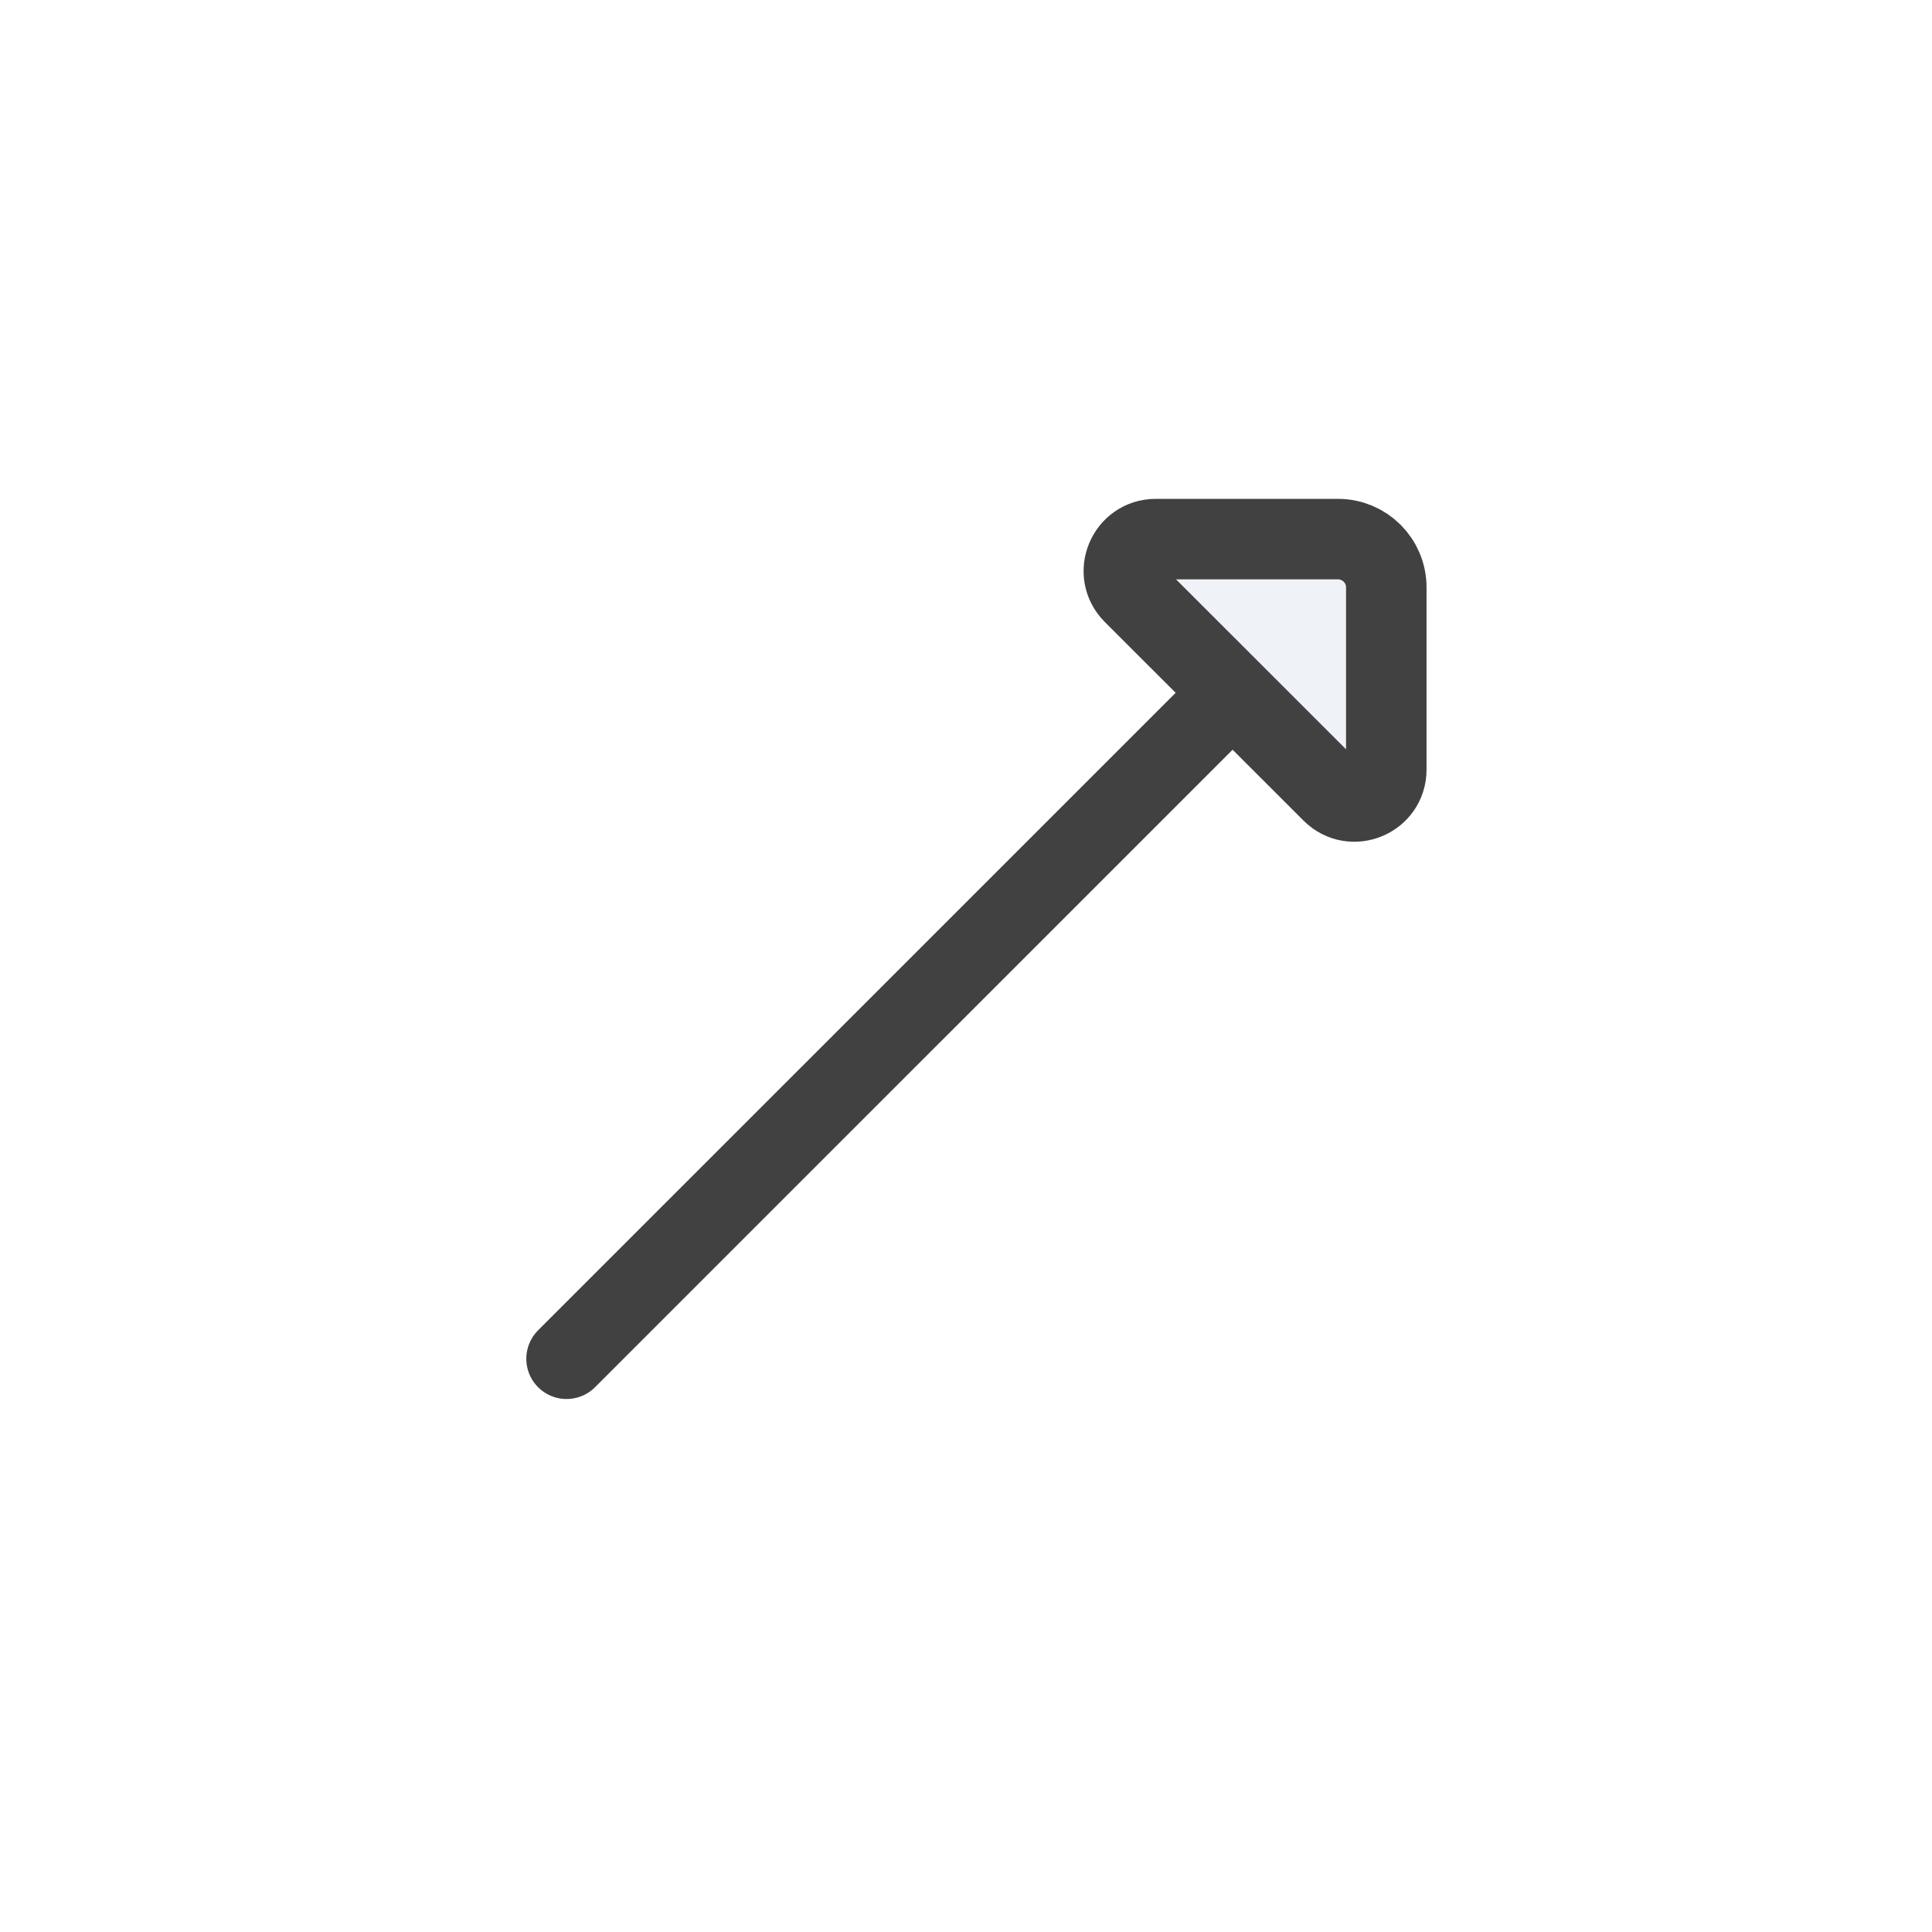 <svg width="24" height="24" viewBox="0 0 24 24" fill="none" xmlns="http://www.w3.org/2000/svg">
<path d="M16.546 9.84L14.077 7.372C13.828 7.123 14.005 6.697 14.357 6.697L16.621 6.697C16.952 6.697 17.221 6.965 17.221 7.297L17.221 9.56C17.221 9.913 16.795 10.089 16.546 9.84Z" fill="#C2CCDE" fill-opacity="0.25"/>
<path d="M15.312 8.606L7.038 16.879M14.077 7.372L16.546 9.84C16.795 10.089 17.221 9.913 17.221 9.56L17.221 7.297C17.221 6.965 16.952 6.697 16.621 6.697L14.357 6.697C14.005 6.697 13.828 7.123 14.077 7.372Z" stroke="#414141" stroke-linecap="round" stroke-linejoin="round"/>
</svg>
